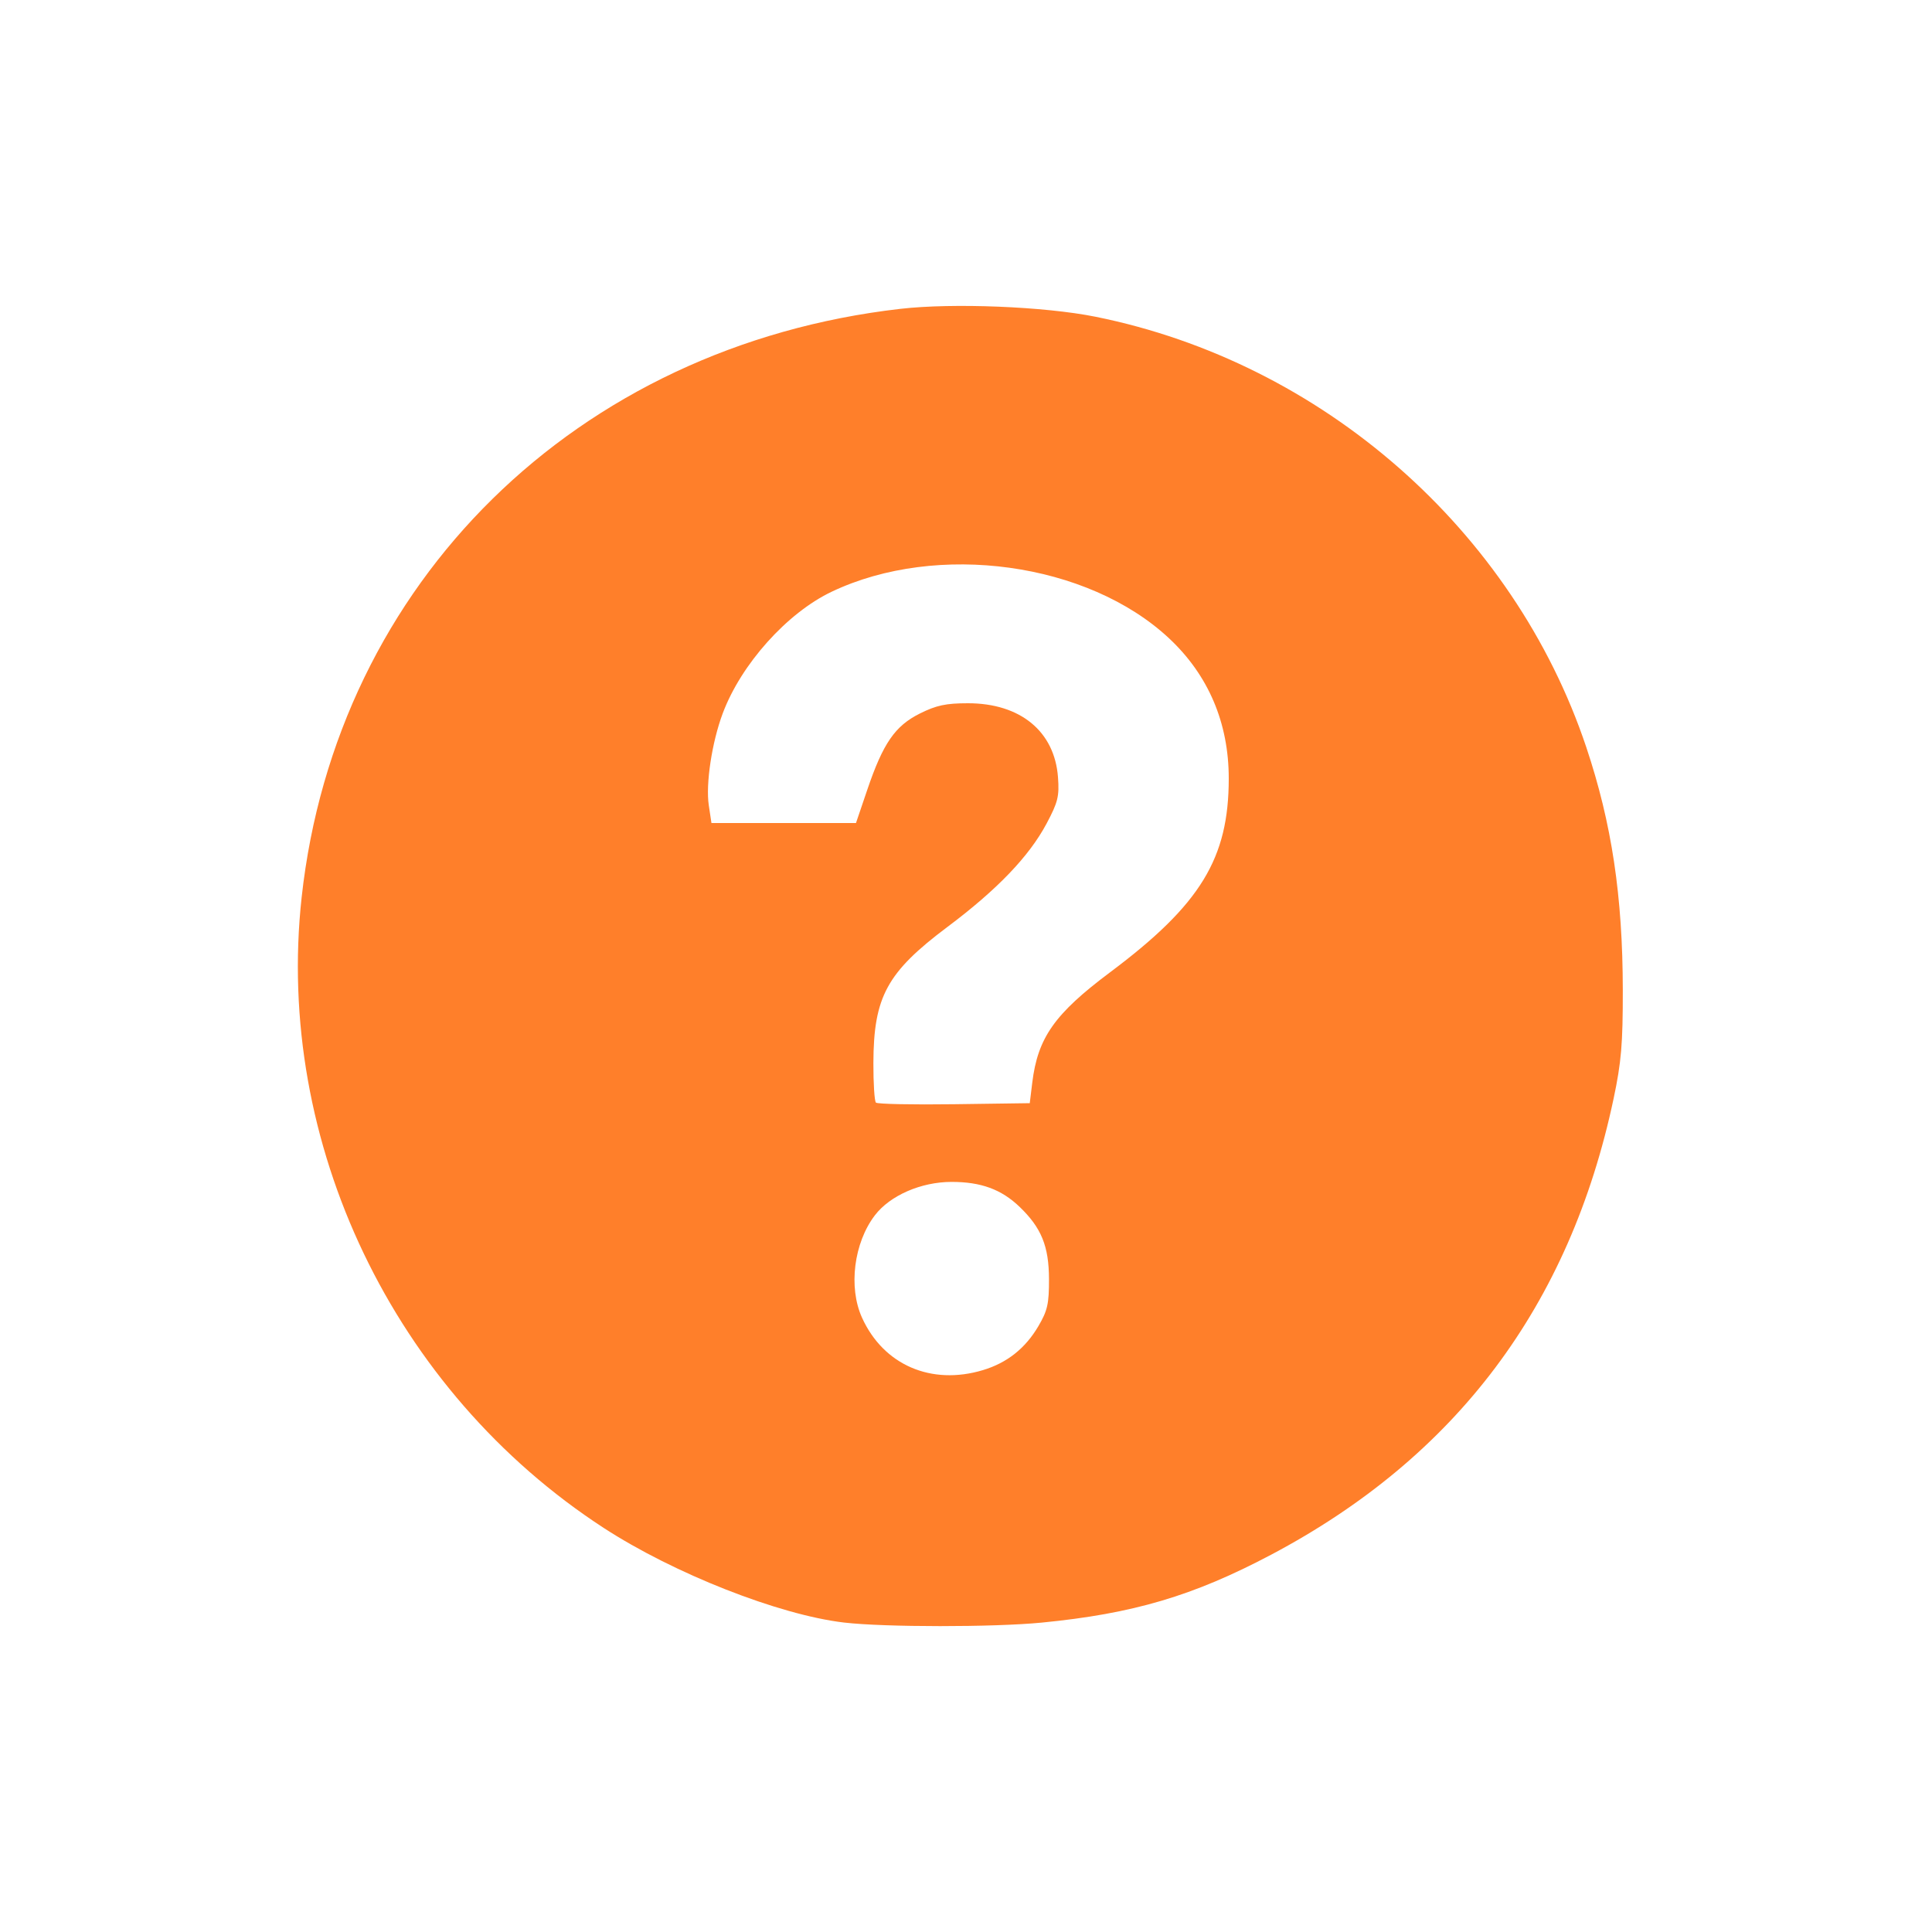 <?xml version="1.0" encoding="UTF-8" standalone="no"?>
<!-- Created with Inkscape (http://www.inkscape.org/) -->

<svg
   version="1.1"
   id="svg884"
   width="500"
   height="500"
   viewBox="0 0 500 500"
   sodipodi:docname="about.svg"
   inkscape:version="1.2.2 (732a01da63, 2022-12-09)"
   xmlns:inkscape="http://www.inkscape.org/namespaces/inkscape"
   xmlns:sodipodi="http://sodipodi.sourceforge.net/DTD/sodipodi-0.dtd"
   xmlns="http://www.w3.org/2000/svg"
   xmlns:svg="http://www.w3.org/2000/svg">
  <defs
     id="defs888" />
  <sodipodi:namedview
     id="namedview886"
     pagecolor="#ffffff"
     bordercolor="#000000"
     borderopacity="0.25"
     inkscape:showpageshadow="2"
     inkscape:pageopacity="0.0"
     inkscape:pagecheckerboard="0"
     inkscape:deskcolor="#d1d1d1"
     showgrid="false"
     inkscape:zoom="1.034"
     inkscape:cx="235.49323"
     inkscape:cy="250.48356"
     inkscape:window-width="1366"
     inkscape:window-height="697"
     inkscape:window-x="-8"
     inkscape:window-y="-8"
     inkscape:window-maximized="1"
     inkscape:current-layer="g890" />
  <g
     inkscape:groupmode="layer"
     inkscape:label="Image"
     id="g890">
    <path
       style="fill:#ff7f2a;fill-opacity:1"
       d="M 218.467,419.918 C 201.613,417.948 174.381,407.229 156.227,395.419 101.845,360.04 71.081,295.8 78.067,232.211 87.025,150.673 149.203,89.56 233,79.93 c 13.639,-1.567 37.321,-0.61 50.5,2.041 58.737,11.816 108.229,55.225 127.032,111.418 6.587,19.685 9.42,38.531 9.448,62.856 0.016,13.911 -0.387,18.663 -2.379,28.069 -11.357,53.619 -40.725,92.719 -88.687,118.074 -20.122,10.638 -35.665,15.233 -59.339,17.544 -12.451,1.215 -40.653,1.207 -51.109,-0.015 z m 35.919,-65.334 c 6.244,-1.879 10.962,-5.619 14.342,-11.368 2.373,-4.037 2.769,-5.796 2.749,-12.216 -0.026,-8.5 -1.975,-13.269 -7.639,-18.699 -4.693,-4.498 -9.962,-6.426 -17.567,-6.426 -7.891,0 -15.933,3.506 -19.863,8.658 -5.435,7.125 -6.879,18.619 -3.326,26.467 5.545,12.249 17.912,17.615 31.305,13.584 z m 12.76,-74.376 c 1.423,-11.656 5.774,-17.83 20.151,-28.589 C 310.695,234.109 318,222.177 318,201.471 c 0,-14.383 -5.263,-26.747 -15.437,-36.264 -21.008,-19.652 -60.014,-25.048 -87.309,-12.077 -11.571,5.498 -23.449,18.758 -28.215,31.496 -2.796,7.474 -4.433,18.26 -3.607,23.769 L 184.123,213 h 18.702 18.702 l 2.915,-8.585 c 4.1,-12.074 7.191,-16.554 13.64,-19.768 C 242.327,182.531 244.818,182 250.5,182 c 13.569,0 22.427,7.278 23.307,19.148 0.366,4.936 -0.006,6.446 -2.944,11.973 -4.514,8.49 -12.769,17.099 -25.669,26.77 -15.655,11.736 -19.103,18.07 -19.162,35.192 -0.018,5.271 0.277,9.893 0.655,10.271 0.378,0.378 9.49,0.565 20.25,0.417 L 266.5,285.5 Z"
       id="path1374" />
  </g>
</svg>
